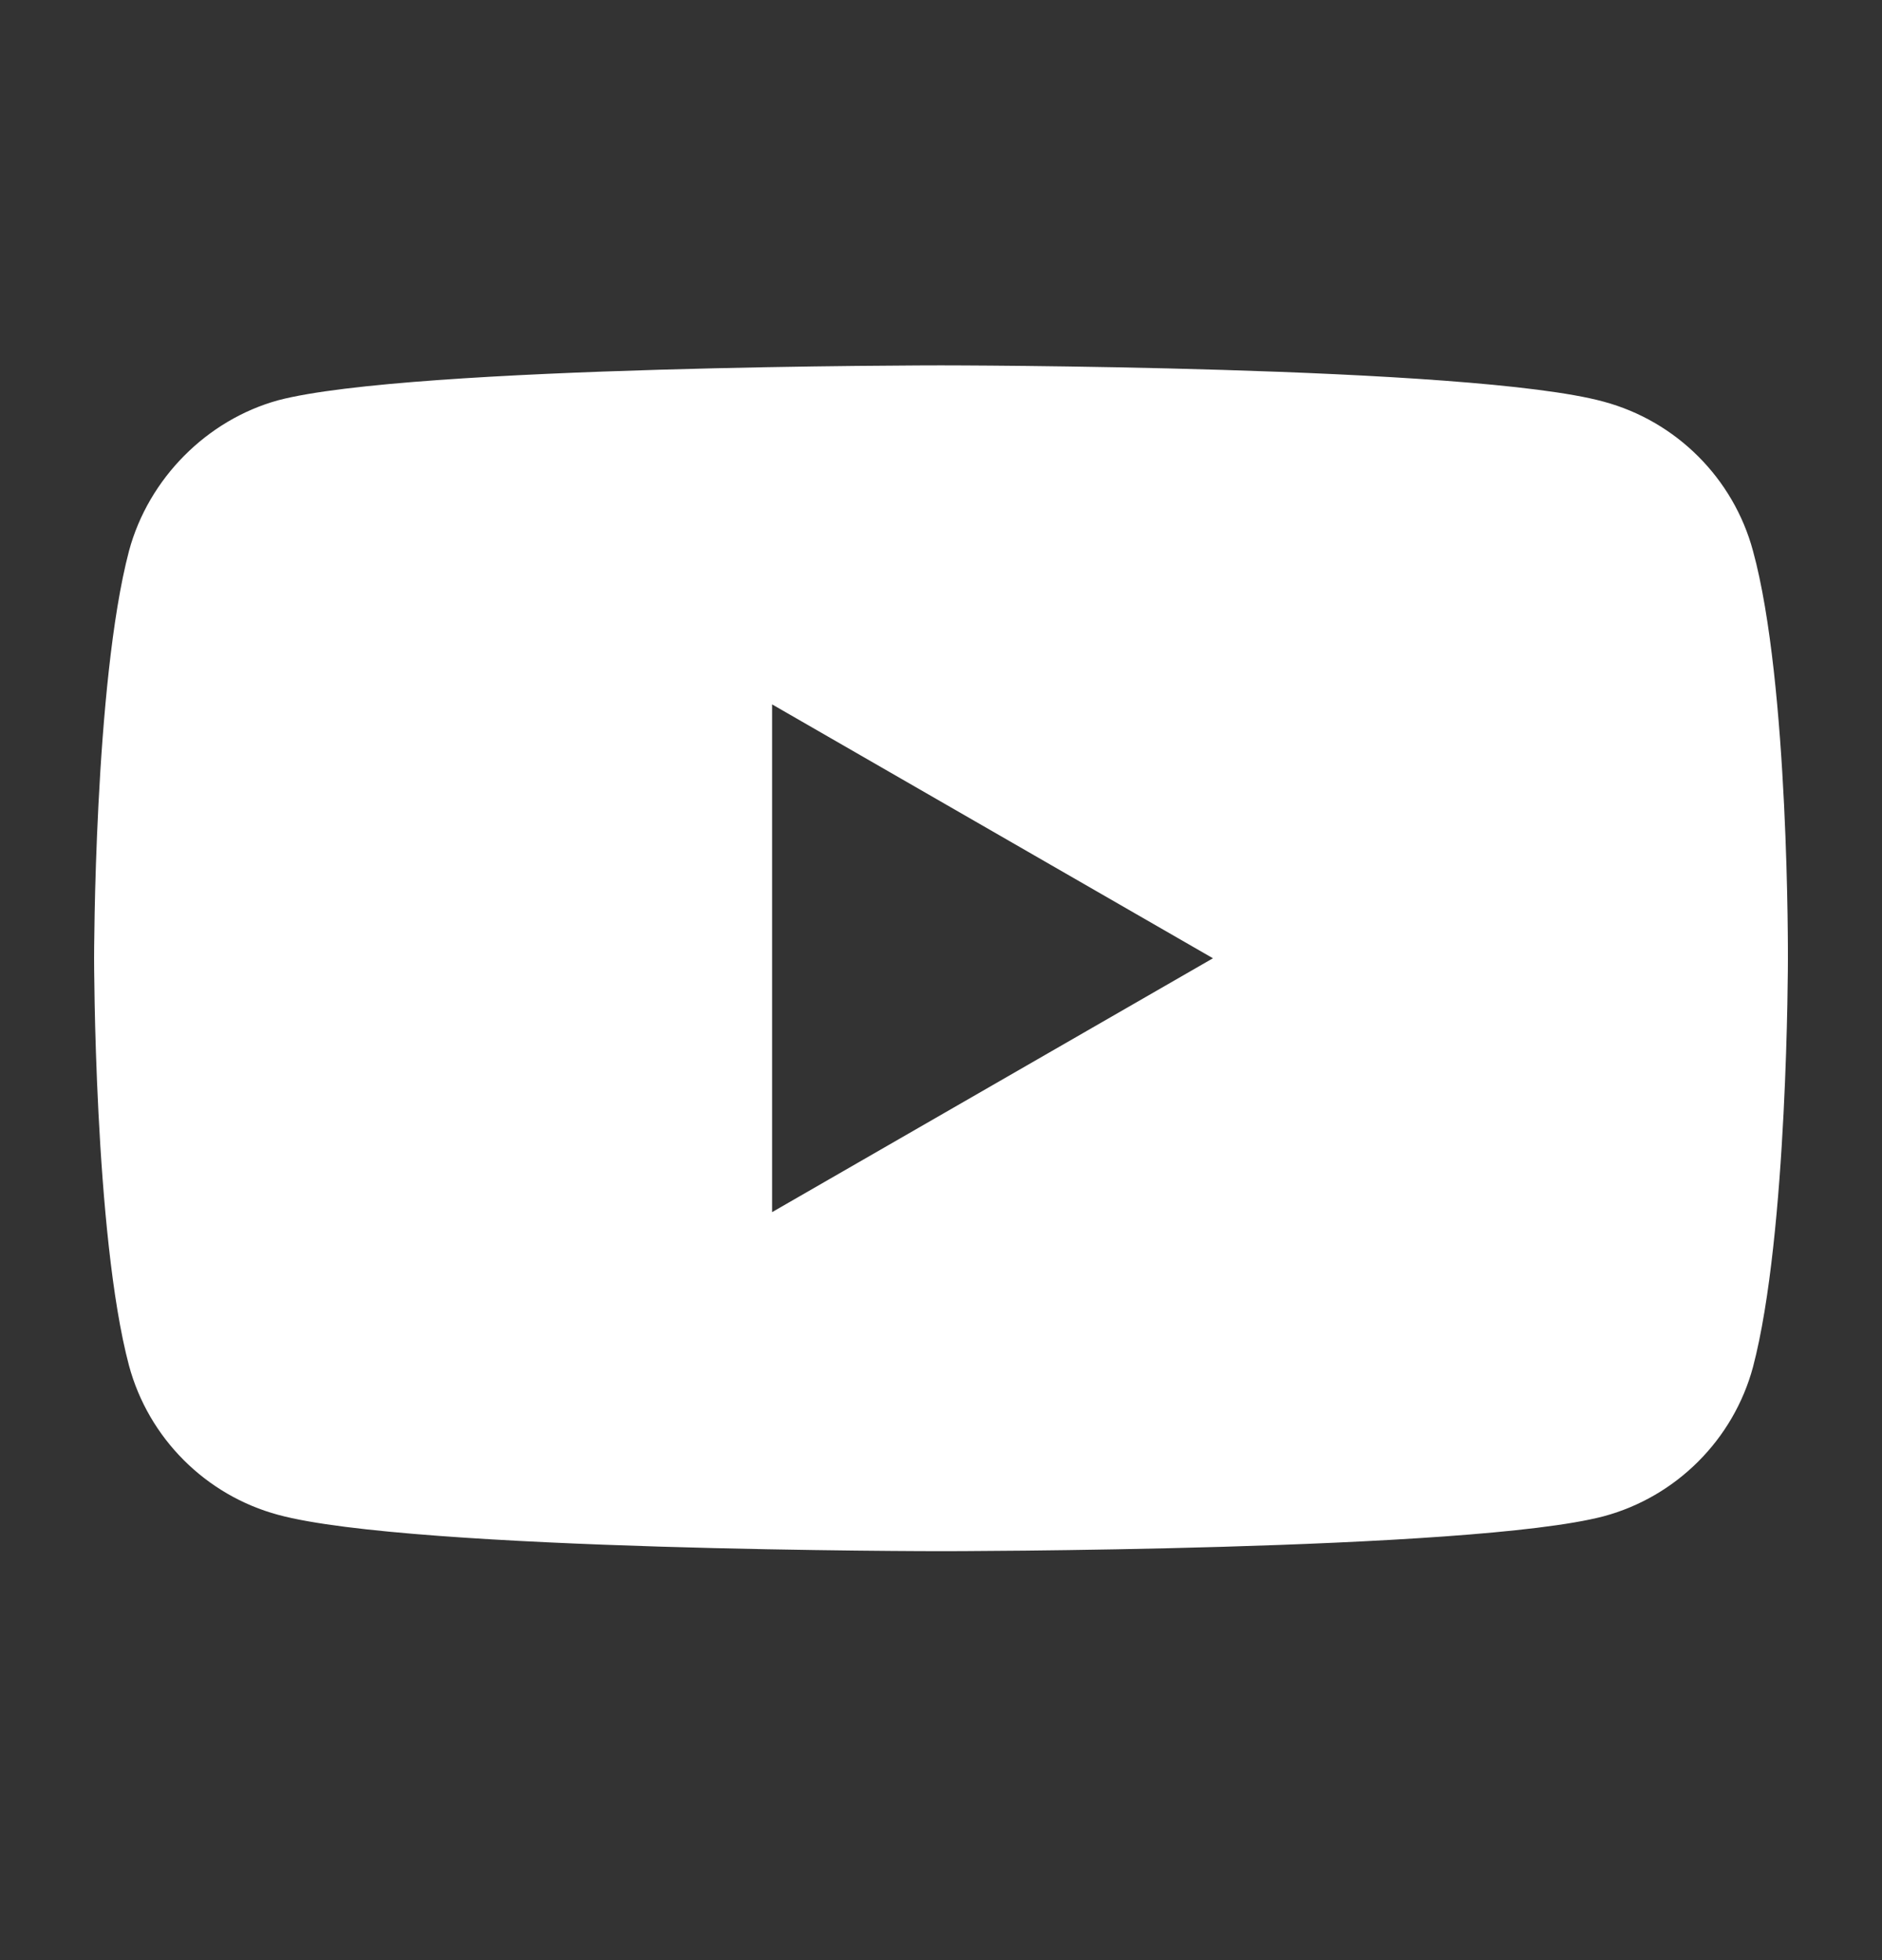 <svg width="24" height="25" viewBox="0 0 24 25" fill="none" xmlns="http://www.w3.org/2000/svg">
<rect x="0" y="0" width="24" height="25" fill="#333333" stroke="none"/>
<g clip-path="url(#clip0_1344_61780)">
<path fill-rule="evenodd" clip-rule="evenodd" d="M20.451 5.123C21.376 5.372 22.106 6.101 22.355 7.027C22.818 8.717 22.8 12.24 22.8 12.24C22.8 12.24 22.8 15.745 22.355 17.435C22.106 18.36 21.377 19.09 20.451 19.339C18.761 19.784 12 19.784 12 19.784C12 19.784 5.257 19.784 3.549 19.321C2.623 19.072 1.894 18.342 1.645 17.417C1.2 15.745 1.2 12.222 1.2 12.222C1.2 12.222 1.2 8.717 1.645 7.027C1.894 6.101 2.641 5.354 3.548 5.105C5.239 4.66 12 4.66 12 4.66C12 4.66 18.761 4.66 20.451 5.123ZM15.468 12.222L9.846 15.46V8.984L15.468 12.222Z" fill="white"/>
</g>
<defs>
<clipPath id="clip0_1344_61780">
<rect width="21.6" height="21.6" fill="white" transform="translate(1.2 1.412)"/>
</clipPath>
</defs>
</svg>
